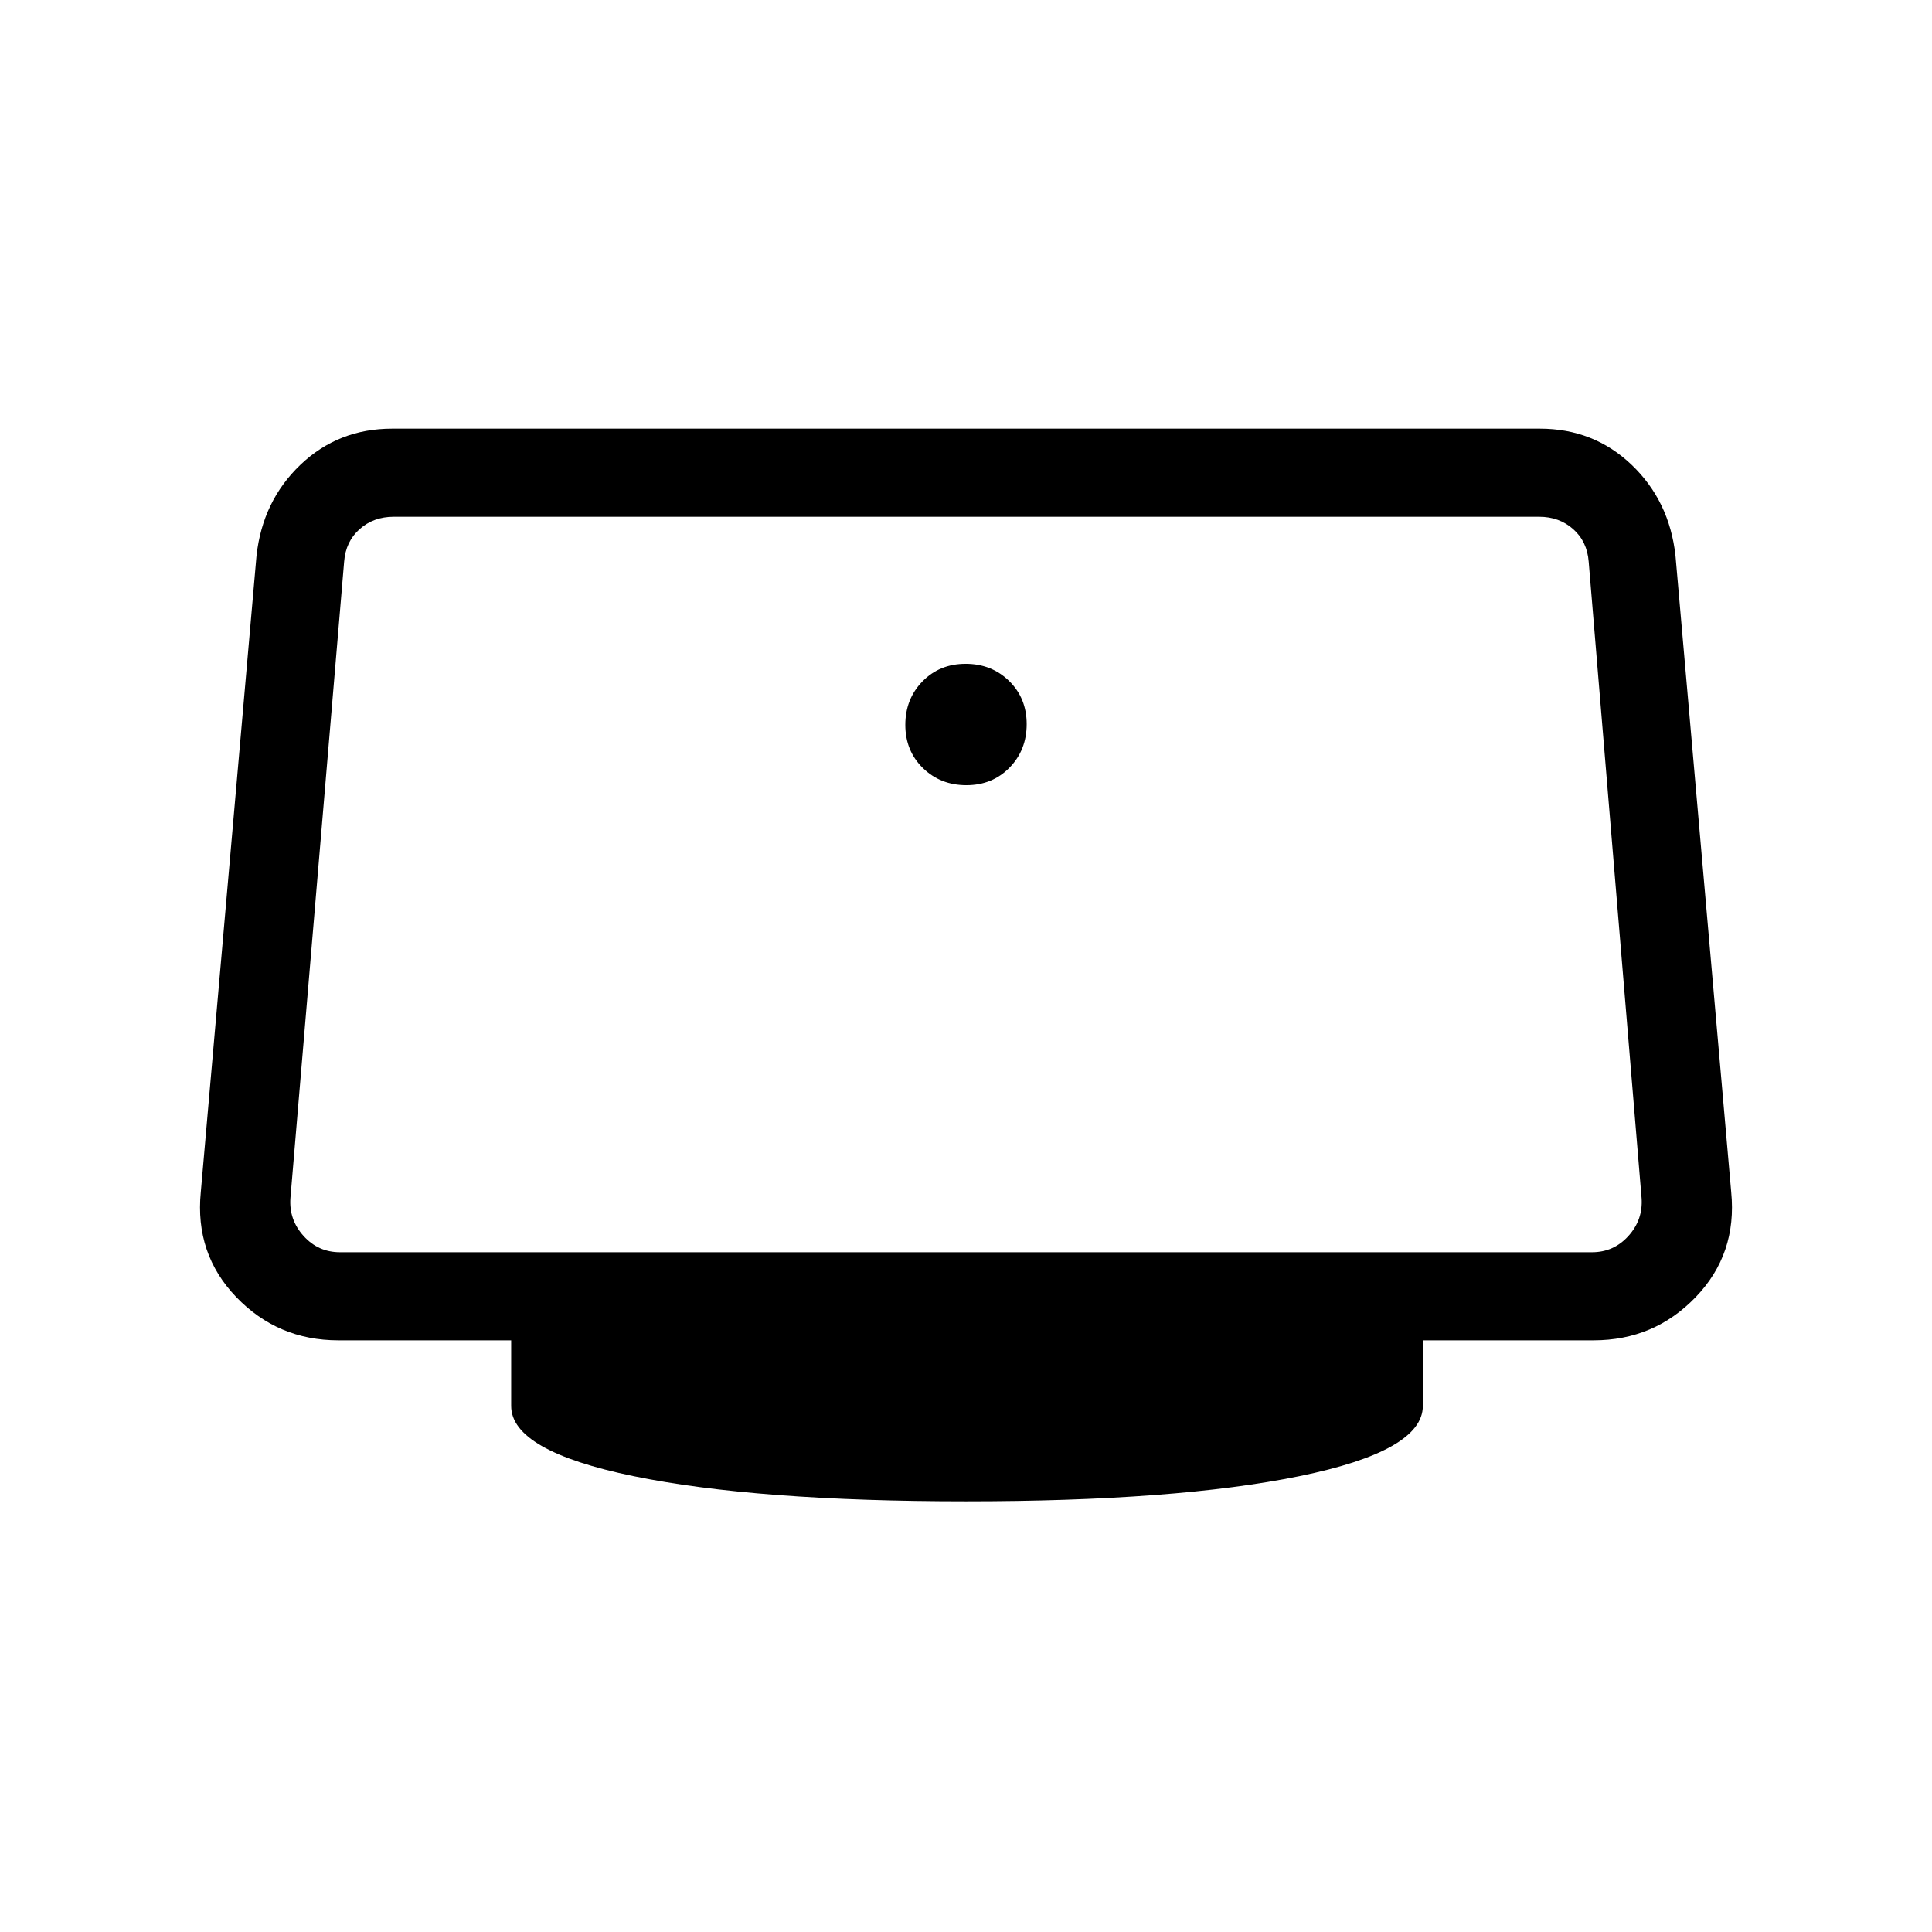 <svg xmlns="http://www.w3.org/2000/svg" height="48" viewBox="0 -960 960 960" width="48"><path d="M480.19-569.85q12.9 0 21.43-8.72t8.53-21.62q0-12.9-8.72-21.43t-21.62-8.53q-12.9 0-21.43 8.72t-8.53 21.62q0 12.9 8.72 21.43t21.62 8.53ZM480-214q-104.46 0-165.23-12.52Q254-239.05 254-261.38V-294h-85.85q-30.08 0-50.73-21.46t-17.65-52.16l27.69-316.23q3-27.23 21.81-45.19Q168.08-747 194.85-747h570.3q26.77 0 45.58 17.96t21.81 45.19l27.69 316.23q3 30.7-17.65 52.16Q821.93-294 791.85-294H707v32.62q0 22.33-61.27 34.86Q584.46-214 480-214ZM168.92-337.77h622.16q10.77 0 18.07-8.08 7.31-8.07 6.54-18.84l-26.28-316.23q-.77-10-7.69-16.16-6.92-6.15-16.92-6.15H195.62q-10 0-16.93 6.15-6.92 6.16-7.69 16.16l-26.69 316.23q-.77 10.77 6.54 18.84 7.3 8.08 18.07 8.08ZM480-520Z"/></svg>